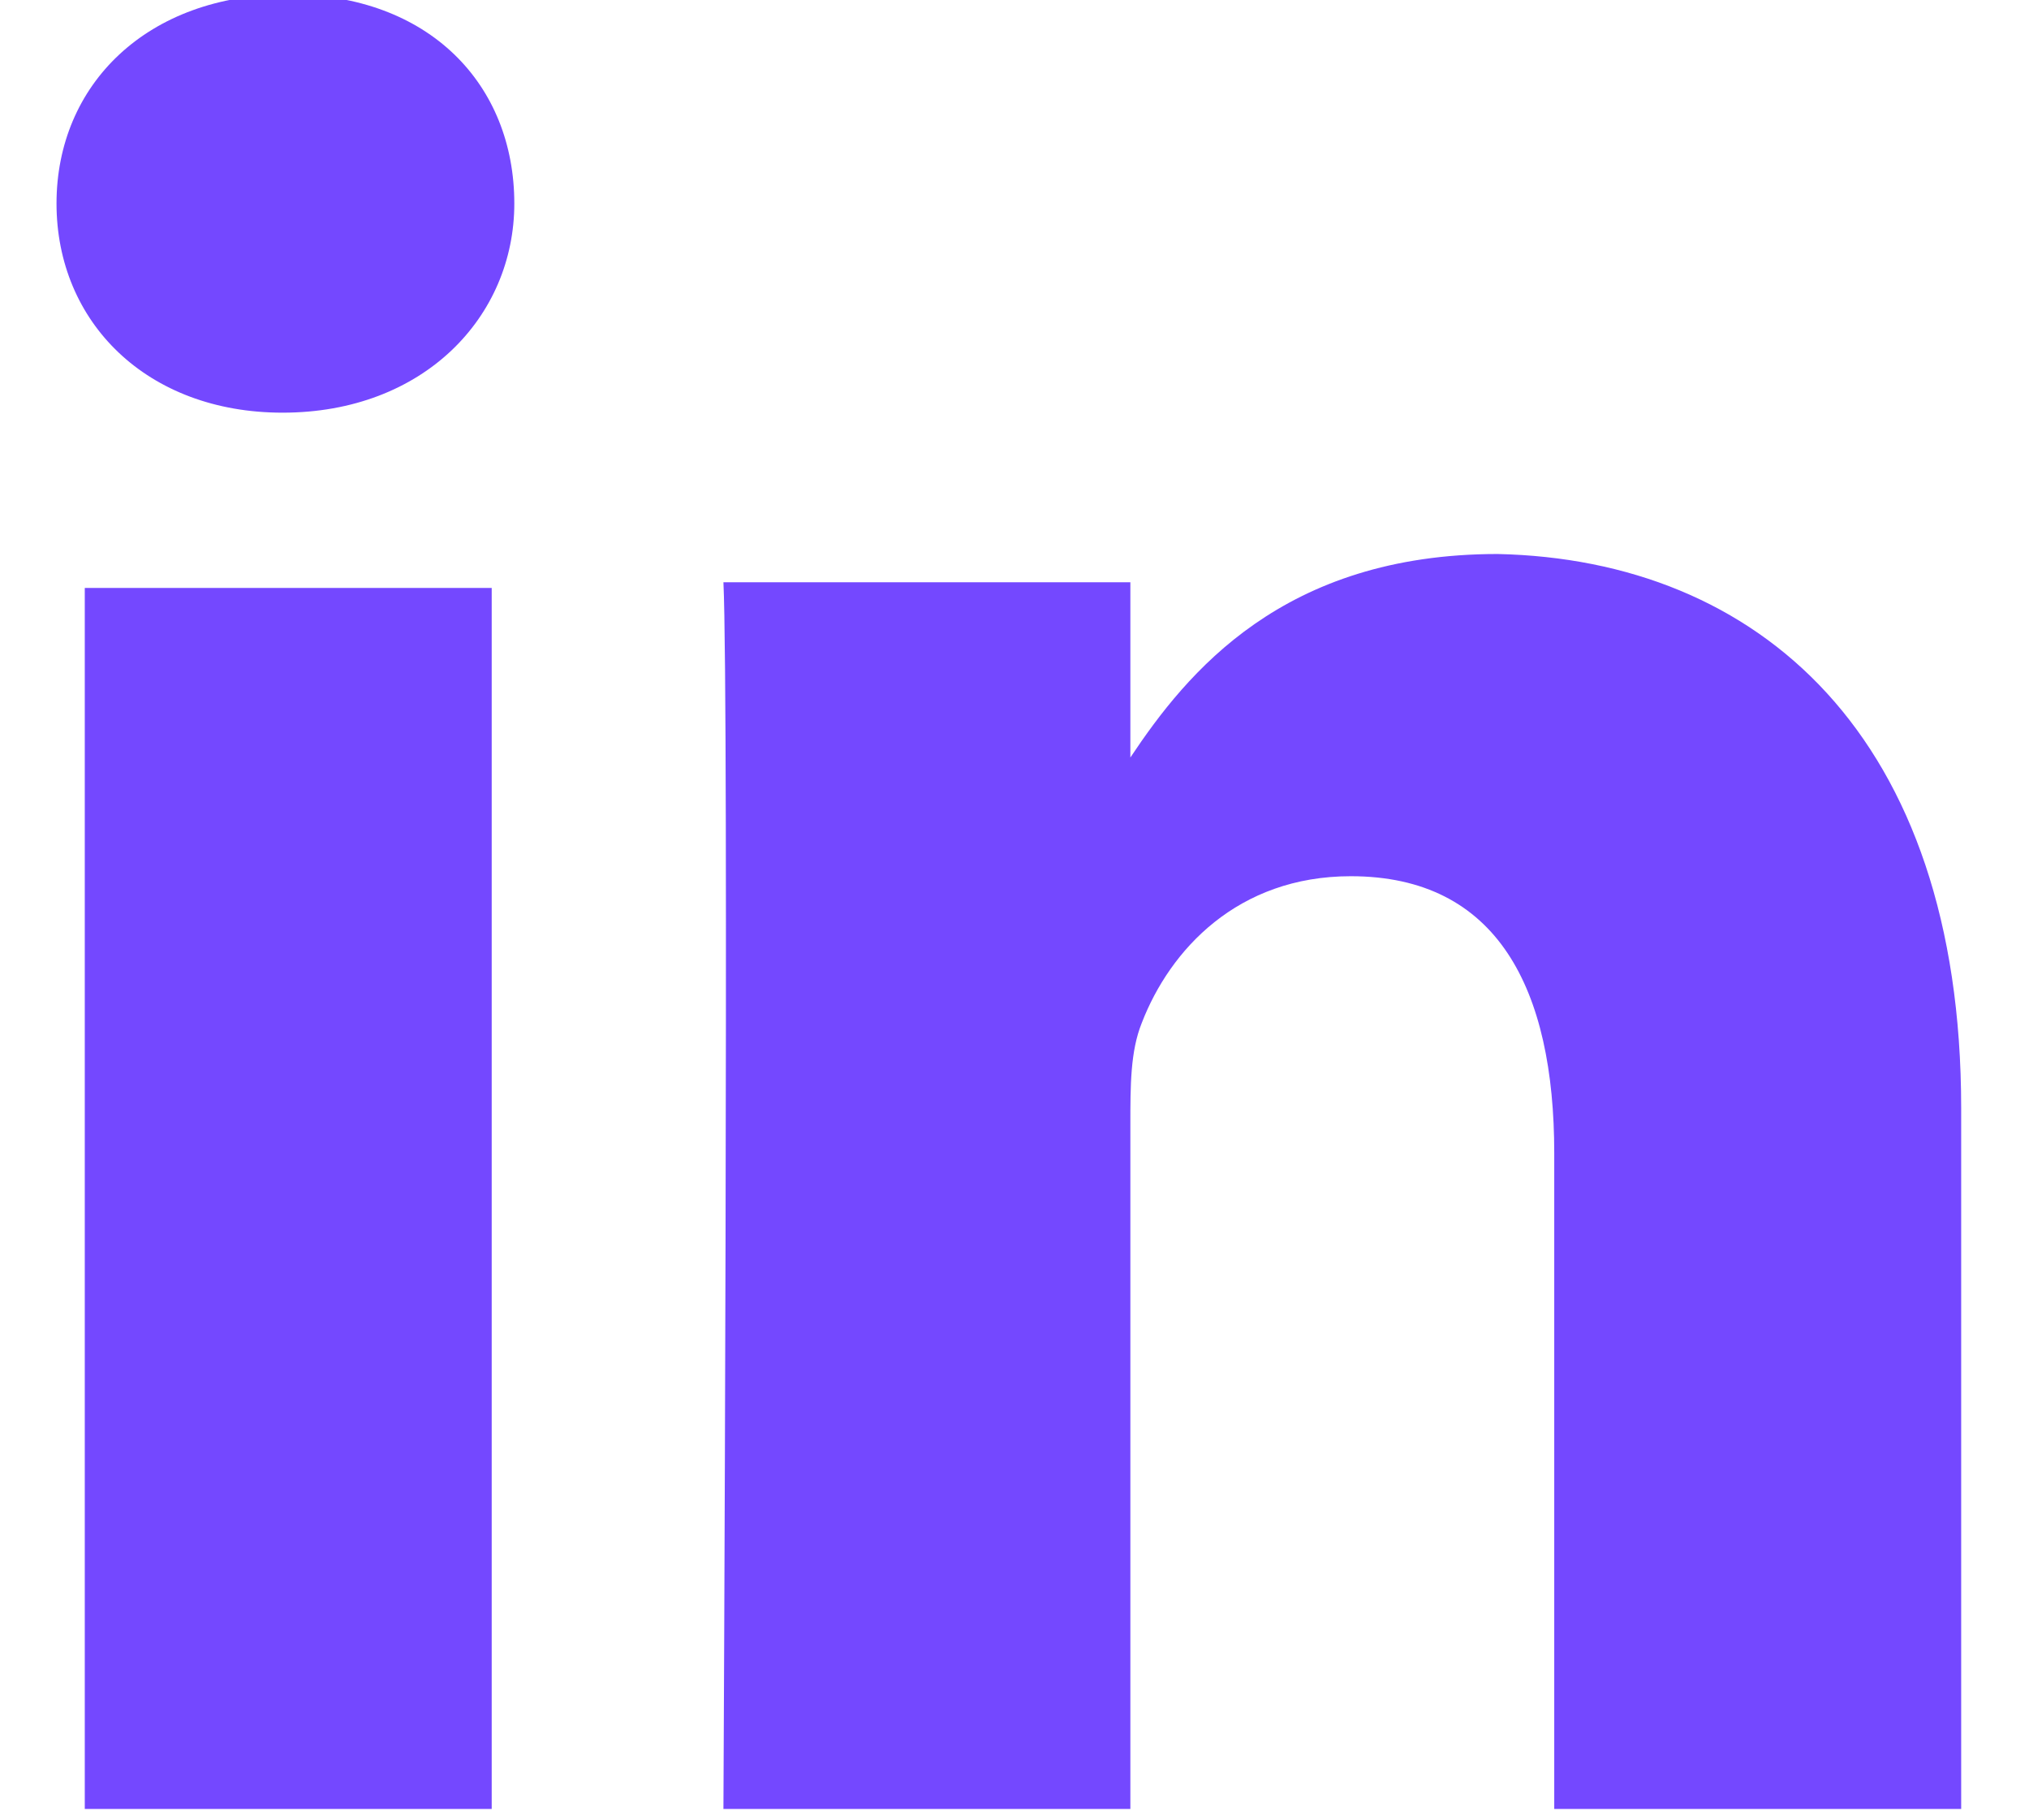 <?xml version="1.0" encoding="utf-8"?>
<!-- Generator: Adobe Illustrator 22.0.1, SVG Export Plug-In . SVG Version: 6.00 Build 0)  -->
<svg version="1.1" id="Layer_1" xmlns="http://www.w3.org/2000/svg" xmlns:xlink="http://www.w3.org/1999/xlink" x="0px" y="0px"
	 viewBox="0 0 35.9 32.2" style="enable-background:new 0 0 35.9 32.2;" xml:space="preserve">
<style type="text/css">
	.st0{fill:#7448FF;}
</style>
<g>
	<path id="LinkedIn" class="st0" d="M34.7,19.6V32h-7.2V20.4c0-2.9-1-4.9-3.6-4.9c-2,0-3.2,1.3-3.7,2.6c-0.2,0.5-0.2,1.1-0.2,1.8V32
		h-7.2c0,0,0.1-19.6,0-21.7h7.2v3.1c0,0,0,0,0,0.1h0v-0.1c1-1.5,2.7-3.6,6.5-3.6C31.1,9.9,34.7,13,34.7,19.6z M5.1-0.1
		c-2.5,0-4.1,1.6-4.1,3.7c0,2.1,1.6,3.7,4,3.7h0c2.5,0,4.1-1.7,4.1-3.7C9.1,1.5,7.6-0.1,5.1-0.1z M1.5,32h7.2V10.4H1.5V32z"/>
</g>
</svg>

